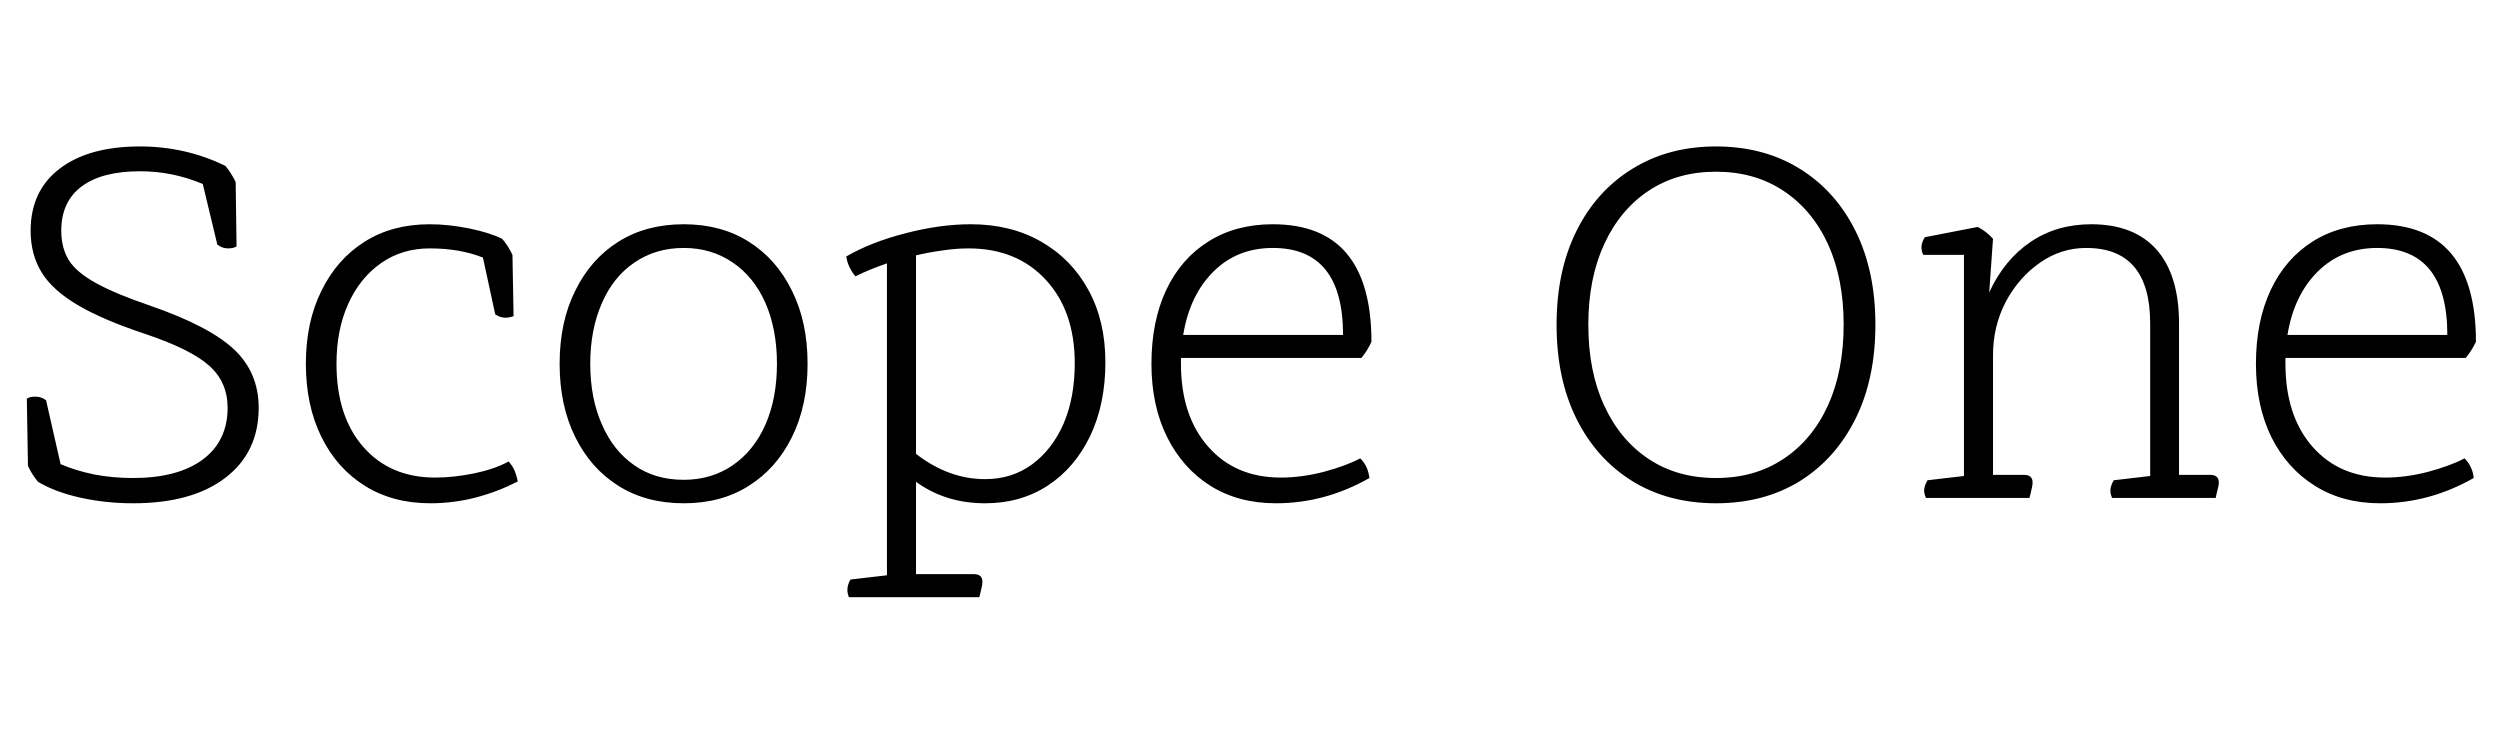 <svg xmlns="http://www.w3.org/2000/svg" xmlns:xlink="http://www.w3.org/1999/xlink" width="111.816" height="33.192"><path fill="black" d="M1.25 20.83L1.25 20.83L1.20 17.83Q1.34 17.74 1.58 17.74L1.58 17.74Q1.85 17.74 2.06 17.90L2.06 17.90L2.71 20.76Q3.38 21.05 4.21 21.22Q5.04 21.38 5.95 21.38L5.95 21.38Q7.94 21.38 9.06 20.56Q10.18 19.73 10.18 18.24L10.18 18.24Q10.18 17.09 9.36 16.36Q8.54 15.62 6.48 14.93L6.48 14.93Q4.58 14.30 3.47 13.64Q2.35 12.98 1.86 12.18Q1.37 11.38 1.37 10.32L1.37 10.32Q1.37 8.54 2.66 7.55Q3.96 6.55 6.26 6.55L6.26 6.55Q8.30 6.55 10.08 7.42L10.08 7.42Q10.22 7.58 10.34 7.78Q10.46 7.97 10.54 8.14L10.54 8.14L10.58 11.02Q10.44 11.11 10.20 11.11L10.20 11.11Q9.94 11.11 9.72 10.94L9.72 10.94L9.07 8.23Q7.73 7.66 6.26 7.66L6.26 7.66Q4.56 7.66 3.65 8.34Q2.74 9.02 2.74 10.32L2.74 10.32Q2.74 11.09 3.08 11.64Q3.43 12.19 4.31 12.67Q5.18 13.15 6.74 13.68L6.74 13.68Q9.36 14.59 10.46 15.62Q11.57 16.66 11.57 18.24L11.57 18.24Q11.57 20.23 10.08 21.37Q8.59 22.51 5.95 22.51L5.95 22.51Q4.73 22.51 3.60 22.26Q2.47 22.01 1.70 21.55L1.70 21.55Q1.56 21.38 1.44 21.19Q1.32 21.00 1.25 20.83ZM22.15 14.06L22.15 14.06L21.60 11.52Q20.57 11.11 19.22 11.11L19.22 11.11Q17.98 11.11 17.04 11.77Q16.10 12.43 15.58 13.58Q15.05 14.74 15.05 16.27L15.05 16.27Q15.05 18.62 16.25 19.99Q17.45 21.36 19.46 21.36L19.46 21.36Q20.30 21.36 21.22 21.17Q22.13 20.98 22.75 20.64L22.75 20.64Q22.92 20.83 23.02 21.06Q23.11 21.29 23.16 21.53L23.16 21.53Q22.30 21.98 21.29 22.25Q20.28 22.51 19.25 22.51L19.25 22.51Q17.57 22.51 16.32 21.73Q15.07 20.95 14.38 19.55Q13.68 18.14 13.68 16.27L13.68 16.27Q13.68 14.40 14.38 13.00Q15.07 11.59 16.31 10.81Q17.54 10.03 19.22 10.03L19.22 10.03Q20.04 10.03 20.95 10.21Q21.86 10.39 22.46 10.68L22.46 10.68Q22.73 10.99 22.92 11.40L22.92 11.40L22.97 14.14Q22.78 14.21 22.61 14.21L22.61 14.21Q22.37 14.21 22.15 14.06ZM30.58 21.46L30.58 21.46Q31.82 21.46 32.77 20.81Q33.72 20.16 34.24 18.98Q34.75 17.81 34.75 16.27L34.75 16.27Q34.75 14.74 34.24 13.56Q33.72 12.38 32.77 11.74Q31.82 11.09 30.58 11.09L30.58 11.09Q29.33 11.09 28.38 11.74Q27.43 12.38 26.92 13.56Q26.40 14.74 26.40 16.27L26.40 16.27Q26.40 17.81 26.92 18.98Q27.43 20.16 28.37 20.81Q29.30 21.46 30.58 21.46ZM30.58 22.51L30.58 22.51Q28.90 22.51 27.66 21.73Q26.42 20.95 25.73 19.55Q25.03 18.14 25.03 16.27L25.03 16.27Q25.03 14.40 25.73 13.00Q26.42 11.59 27.66 10.81Q28.90 10.03 30.58 10.03L30.58 10.03Q32.26 10.03 33.49 10.81Q34.73 11.59 35.42 13.00Q36.12 14.40 36.12 16.27L36.12 16.27Q36.12 18.14 35.42 19.55Q34.73 20.95 33.49 21.73Q32.26 22.51 30.58 22.51ZM43.85 26.52L43.80 26.71L37.97 26.71Q37.90 26.54 37.90 26.38L37.90 26.38Q37.90 26.16 38.04 25.92L38.04 25.92L39.67 25.73L39.67 11.78Q38.88 12.05 38.26 12.36L38.26 12.36Q37.92 11.95 37.85 11.47L37.85 11.47Q38.98 10.82 40.51 10.43Q42.05 10.03 43.42 10.03L43.42 10.03Q45.22 10.03 46.57 10.81Q47.93 11.59 48.68 12.97Q49.44 14.35 49.44 16.20L49.44 16.20Q49.44 18.07 48.76 19.50Q48.07 20.93 46.86 21.72Q45.65 22.51 44.06 22.51L44.06 22.51Q42.29 22.51 40.97 21.55L40.97 21.55L40.97 25.68L43.56 25.68Q43.94 25.68 43.94 26.02L43.94 26.02Q43.94 26.16 43.85 26.52L43.85 26.52ZM40.97 11.42L40.97 11.42L40.97 20.30Q42.43 21.43 44.06 21.43L44.06 21.43Q45.26 21.43 46.16 20.77Q47.06 20.11 47.57 18.95Q48.07 17.78 48.07 16.25L48.07 16.25Q48.07 13.92 46.78 12.52Q45.48 11.11 43.32 11.11L43.32 11.11Q42.77 11.11 42.17 11.20Q41.57 11.28 40.97 11.42ZM60.89 16.01L60.89 16.01L52.82 16.01L52.82 16.27Q52.82 18.60 54.04 19.98Q55.25 21.36 57.29 21.36L57.29 21.36Q58.22 21.36 59.22 21.10Q60.22 20.83 60.84 20.50L60.84 20.50Q61.03 20.69 61.13 20.92Q61.22 21.14 61.25 21.38L61.25 21.38Q59.26 22.51 57.07 22.51L57.07 22.51Q55.39 22.51 54.14 21.73Q52.90 20.95 52.20 19.55Q51.50 18.14 51.50 16.27L51.50 16.27Q51.50 14.38 52.16 12.97Q52.82 11.57 54.05 10.80Q55.27 10.03 56.93 10.03L56.93 10.03Q61.34 10.03 61.34 15.29L61.34 15.29Q61.15 15.70 60.89 16.01ZM52.92 14.98L52.92 14.98L60.07 14.98Q60.07 11.09 56.93 11.09L56.93 11.09Q55.34 11.09 54.28 12.14Q53.21 13.20 52.92 14.98ZM76.75 21.38L76.75 21.38Q78.48 21.38 79.76 20.53Q81.05 19.68 81.76 18.13Q82.46 16.58 82.46 14.52L82.46 14.52Q82.46 12.46 81.76 10.92Q81.05 9.38 79.76 8.53Q78.48 7.68 76.75 7.68L76.75 7.68Q75.02 7.68 73.74 8.53Q72.46 9.38 71.75 10.92Q71.04 12.46 71.04 14.52L71.04 14.52Q71.04 16.61 71.75 18.14Q72.46 19.68 73.74 20.53Q75.02 21.38 76.75 21.38ZM76.75 22.51L76.75 22.51Q74.62 22.51 73.01 21.52Q71.40 20.52 70.51 18.73Q69.62 16.94 69.62 14.52L69.62 14.52Q69.62 12.12 70.51 10.33Q71.40 8.54 73.01 7.55Q74.62 6.55 76.75 6.55L76.75 6.55Q78.89 6.55 80.50 7.55Q82.10 8.54 82.99 10.33Q83.88 12.12 83.88 14.52L83.88 14.52Q83.88 16.94 82.99 18.73Q82.10 20.52 80.50 21.52Q78.89 22.51 76.75 22.51ZM99.14 22.08L99.10 22.27L94.46 22.27Q94.39 22.08 94.39 21.94L94.39 21.94Q94.39 21.74 94.54 21.48L94.54 21.48L96.17 21.29L96.17 14.47Q96.17 11.09 93.31 11.09L93.31 11.09Q92.18 11.09 91.24 11.75Q90.29 12.41 89.71 13.50Q89.14 14.59 89.14 15.89L89.14 15.89L89.14 21.24L90.53 21.24Q90.91 21.24 90.91 21.58L90.91 21.58Q90.91 21.72 90.82 22.08L90.82 22.08L90.77 22.27L86.14 22.27Q86.06 22.08 86.06 21.94L86.06 21.94Q86.06 21.74 86.21 21.48L86.21 21.48L87.84 21.29L87.84 11.40L86.02 11.40Q85.94 11.23 85.94 11.06L85.94 11.06Q85.94 10.85 86.09 10.61L86.09 10.61L88.46 10.15Q88.87 10.37 89.14 10.68L89.14 10.68L88.97 13.08Q89.64 11.62 90.82 10.82Q91.99 10.03 93.53 10.03L93.53 10.03Q95.45 10.03 96.46 11.17Q97.46 12.31 97.46 14.47L97.46 14.47L97.46 21.24L98.86 21.24Q99.24 21.24 99.24 21.58L99.24 21.58Q99.24 21.72 99.14 22.08L99.14 22.08ZM110.28 16.01L110.28 16.01L102.22 16.01L102.22 16.27Q102.22 18.60 103.43 19.98Q104.64 21.36 106.68 21.36L106.68 21.36Q107.62 21.36 108.61 21.10Q109.61 20.83 110.23 20.50L110.23 20.50Q110.42 20.69 110.52 20.92Q110.62 21.14 110.64 21.38L110.64 21.38Q108.65 22.51 106.46 22.51L106.46 22.51Q104.78 22.51 103.54 21.73Q102.29 20.95 101.59 19.55Q100.90 18.14 100.90 16.27L100.90 16.27Q100.90 14.38 101.56 12.97Q102.22 11.57 103.44 10.80Q104.66 10.03 106.32 10.03L106.32 10.03Q110.74 10.03 110.74 15.29L110.74 15.29Q110.54 15.70 110.28 16.01ZM102.31 14.98L102.31 14.98L109.46 14.98Q109.46 11.09 106.32 11.09L106.32 11.09Q104.74 11.09 103.67 12.14Q102.60 13.20 102.31 14.98Z"/></svg>